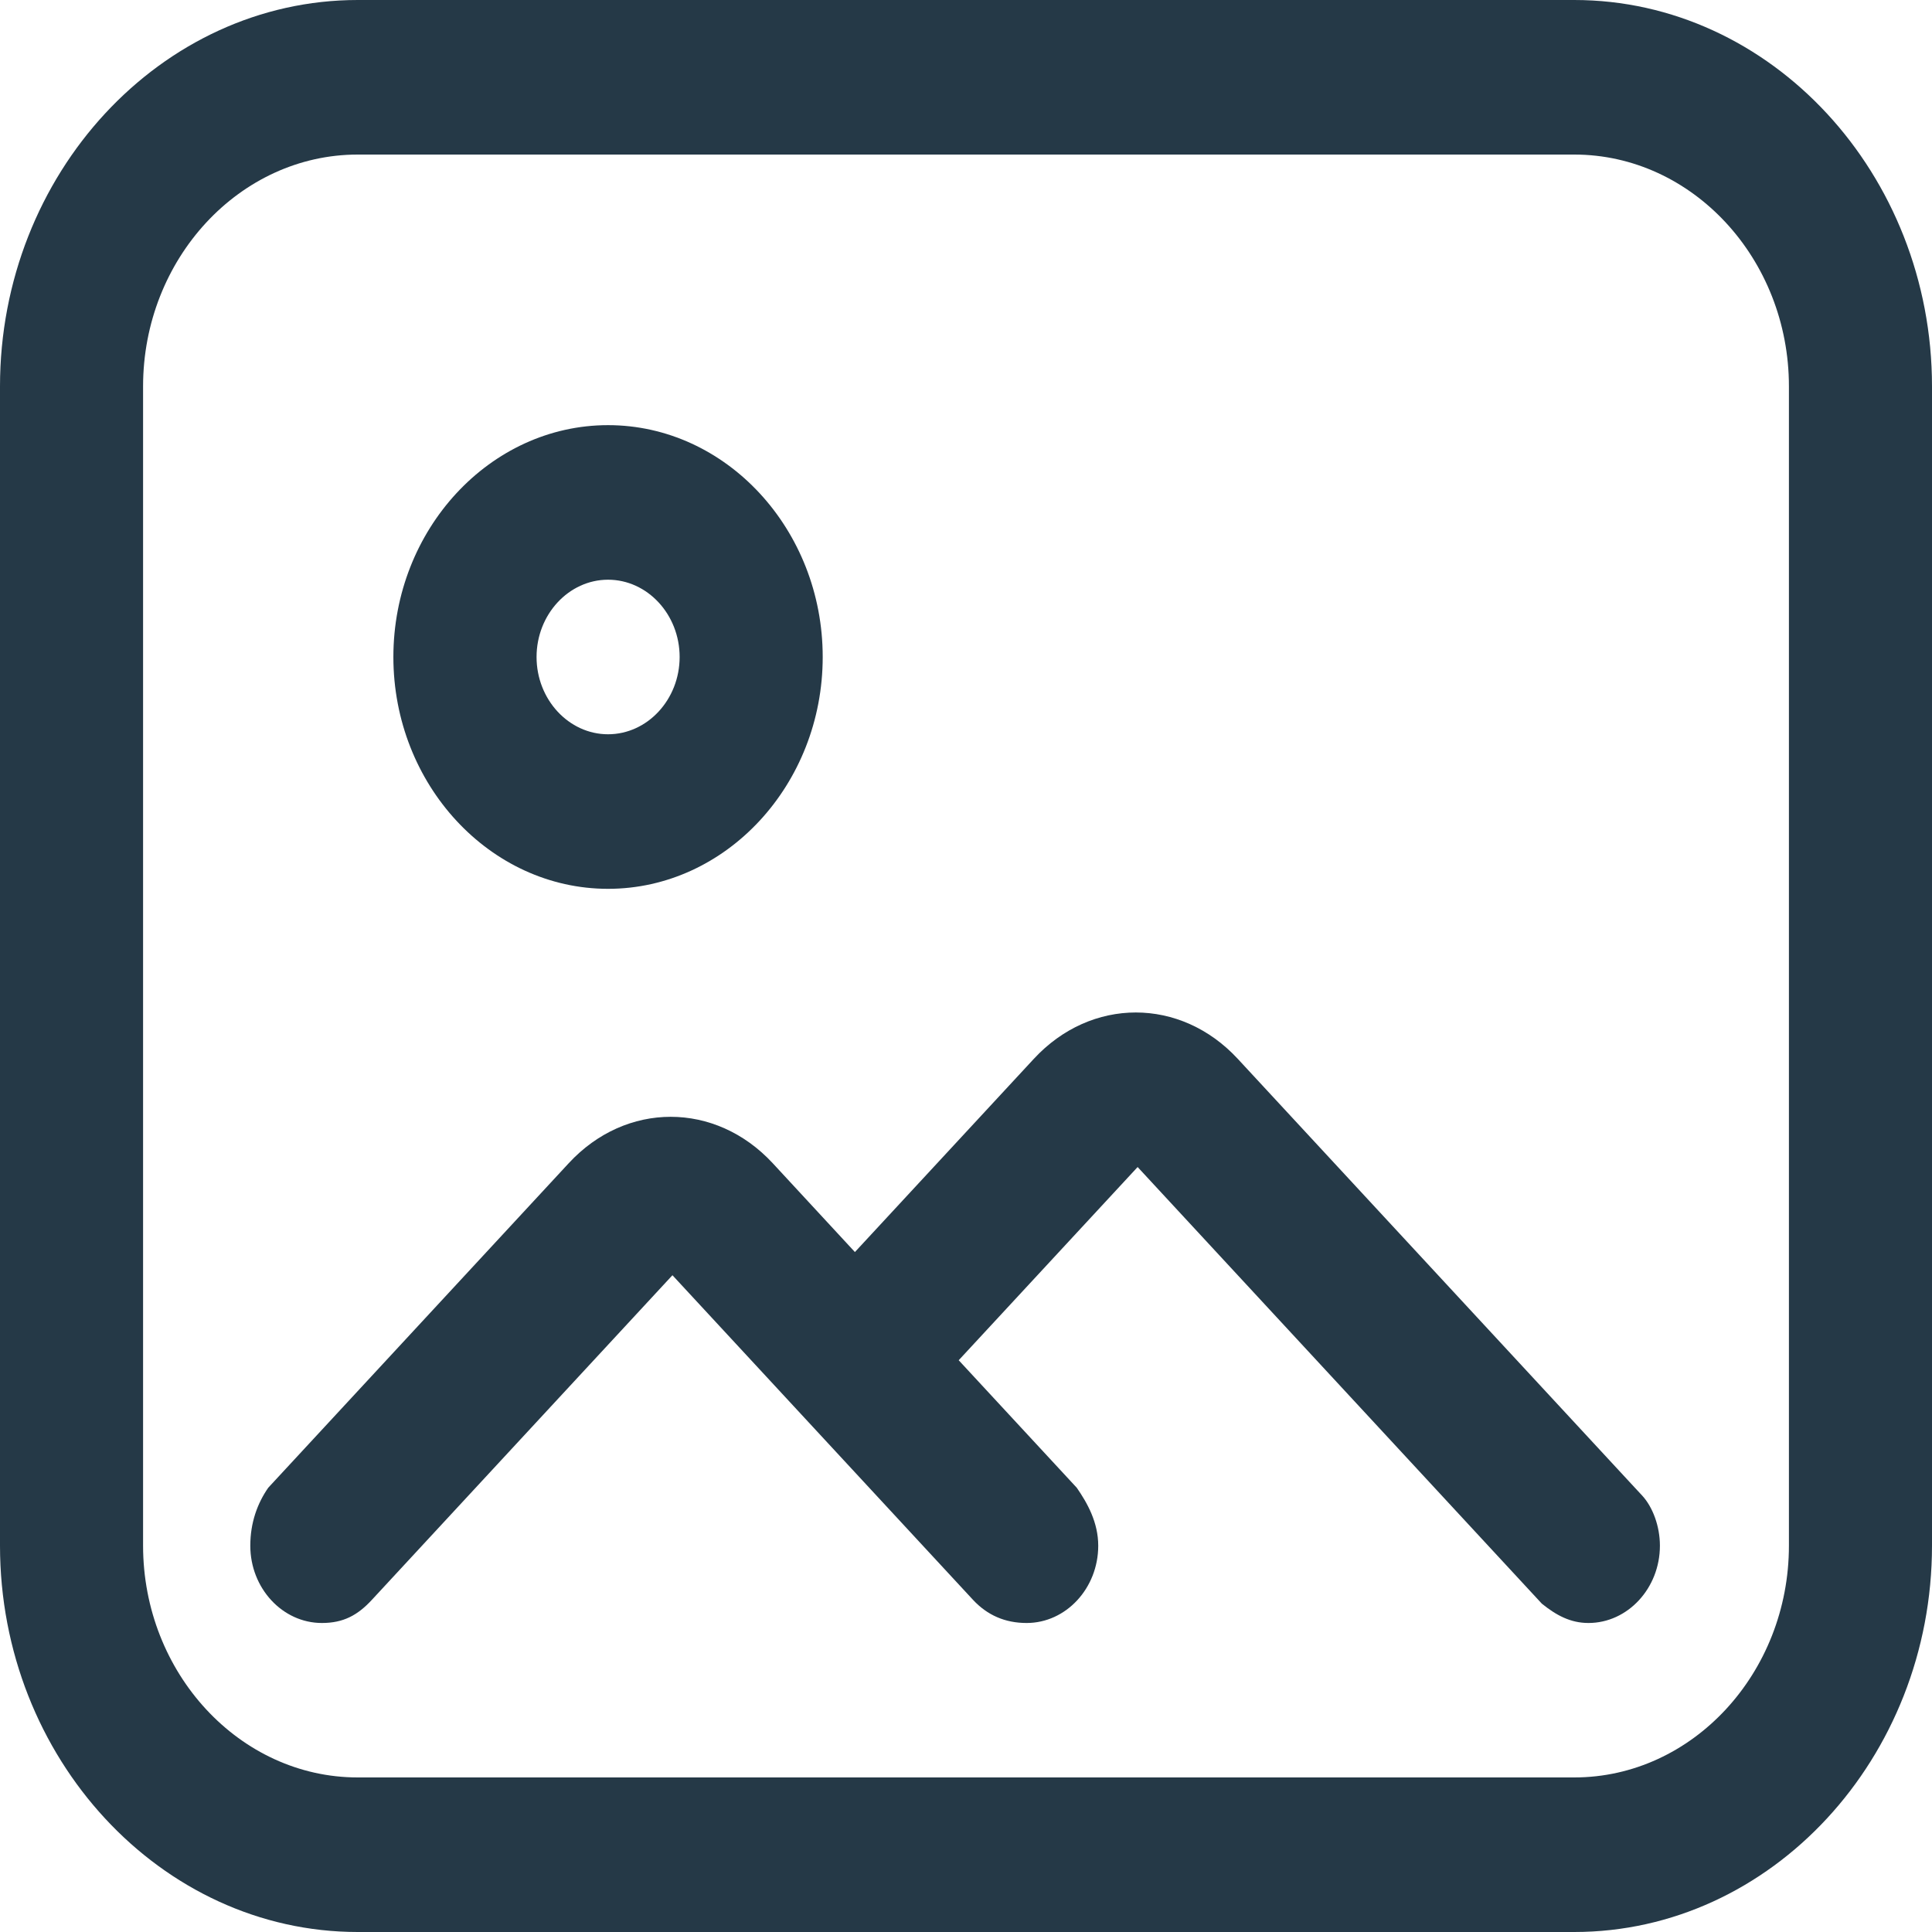 <svg width="18" height="18" viewBox="0 0 18 18" fill="none" xmlns="http://www.w3.org/2000/svg">
<path d="M14.667 0H3.333C1.5 0 0 1.62 0 3.6V14.4C0 16.38 1.5 18 3.333 18H14.667C16.5 18 18 16.38 18 14.4V3.6C18 1.62 16.5 0 14.667 0ZM16.667 14.4C16.667 15.588 15.767 16.56 14.667 16.56H3.333C2.233 16.56 1.333 15.588 1.333 14.4V3.6C1.333 2.412 2.233 1.44 3.333 1.44H14.667C15.767 1.44 16.667 2.412 16.667 3.6V14.4Z" fill="#253947"/>
<path d="M5.665 8.281C6.765 8.281 7.665 7.309 7.665 6.121C7.665 4.933 6.765 3.961 5.665 3.961C4.565 3.961 3.665 4.933 3.665 6.121C3.665 7.309 4.565 8.281 5.665 8.281ZM5.665 5.401C6.032 5.401 6.332 5.725 6.332 6.121C6.332 6.517 6.032 6.841 5.665 6.841C5.299 6.841 4.999 6.517 4.999 6.121C4.999 5.725 5.299 5.401 5.665 5.401ZM15.299 13.933L15.232 13.861L11.532 9.865C10.999 9.289 10.165 9.289 9.632 9.865L7.965 11.665L7.199 10.837C6.665 10.261 5.832 10.261 5.299 10.837L2.499 13.861C2.399 14.005 2.332 14.185 2.332 14.401C2.332 14.797 2.632 15.121 2.999 15.121C3.199 15.121 3.332 15.049 3.465 14.905L6.265 11.881L9.065 14.905C9.199 15.049 9.365 15.121 9.565 15.121C9.932 15.121 10.232 14.797 10.232 14.401C10.232 14.185 10.132 14.005 10.032 13.861L8.932 12.673L10.599 10.873L14.365 14.941C14.499 15.049 14.632 15.121 14.799 15.121C15.165 15.121 15.465 14.797 15.465 14.401C15.465 14.221 15.399 14.041 15.299 13.933Z" fill="#253947"/>
</svg>
